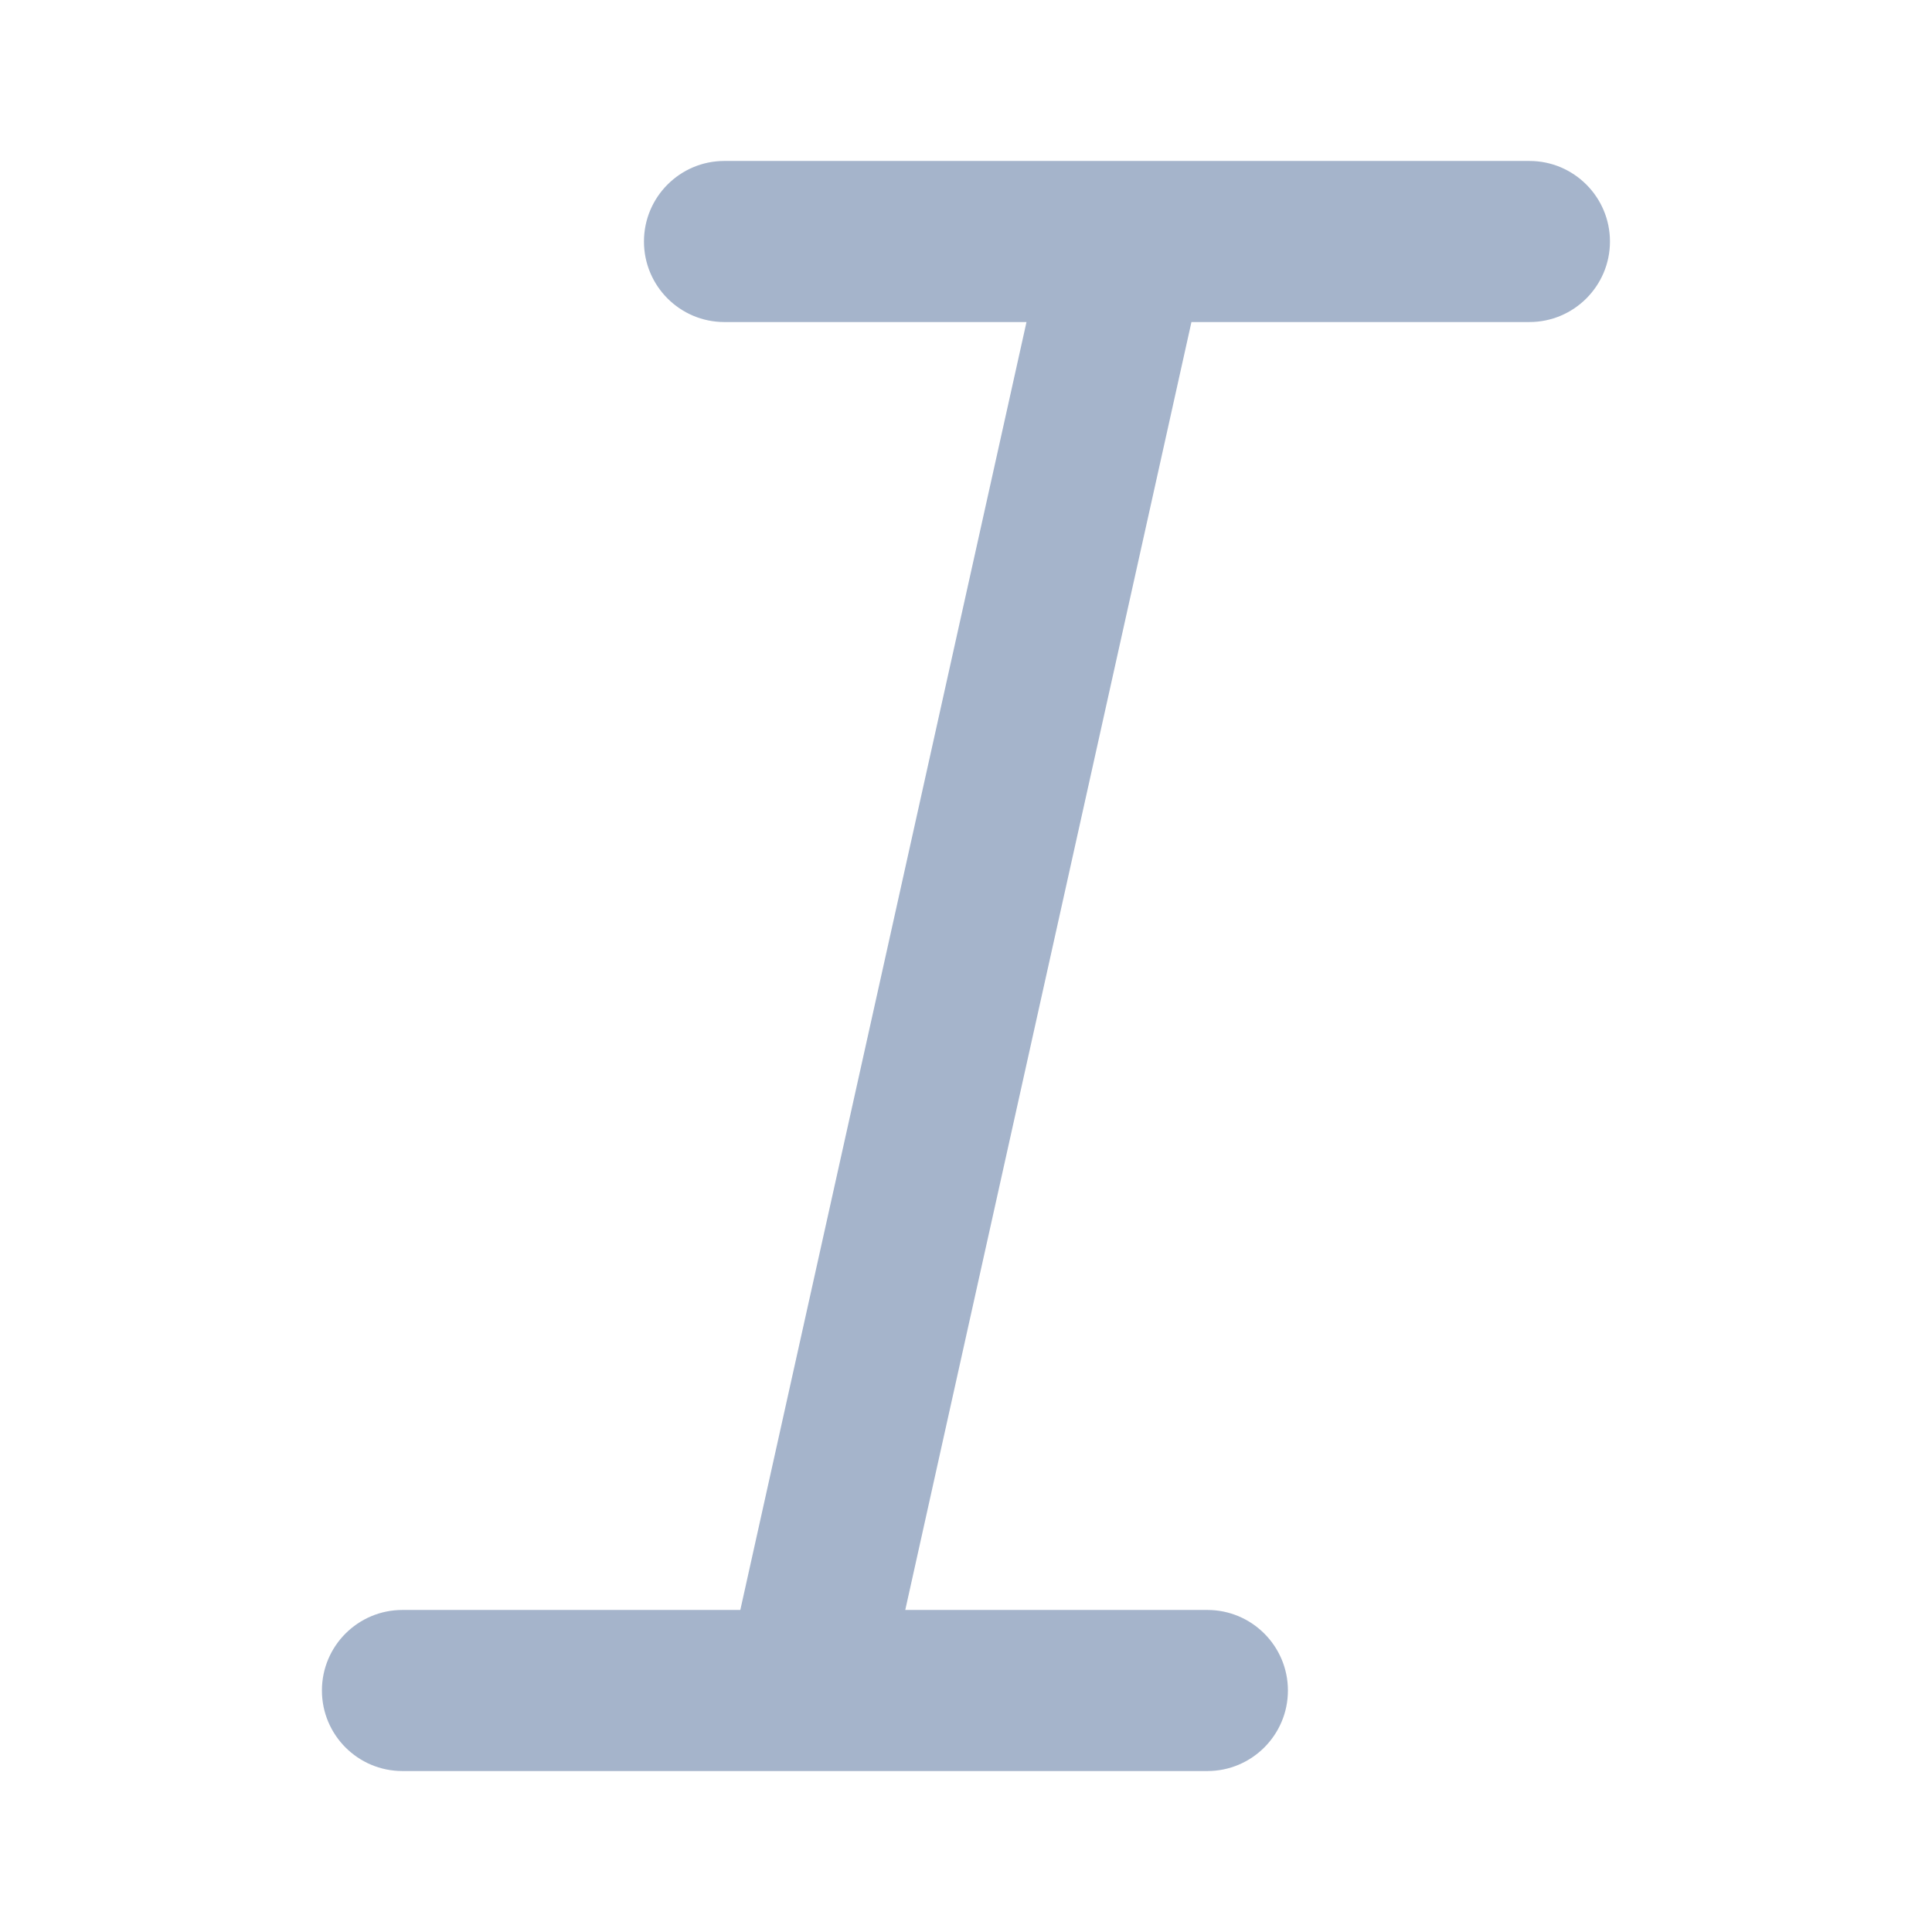 <svg width="16" height="16" viewBox="0 0 16 16" fill="none" xmlns="http://www.w3.org/2000/svg">
<path fill-rule="evenodd" clip-rule="evenodd" d="M3.333 14.667C2.964 14.667 2.666 14.368 2.666 14C2.666 13.632 2.964 13.333 3.333 13.333H6.131L8.501 2.667H5.999C5.631 2.667 5.333 2.368 5.333 2C5.333 1.632 5.631 1.333 5.999 1.333H12.666C13.034 1.333 13.333 1.632 13.333 2C13.333 2.368 13.034 2.667 12.666 2.667H9.867L7.497 13.333H9.999C10.367 13.333 10.666 13.632 10.666 14C10.666 14.368 10.367 14.667 9.999 14.667H3.333Z" fill="#A5B4CB"/>
</svg>
